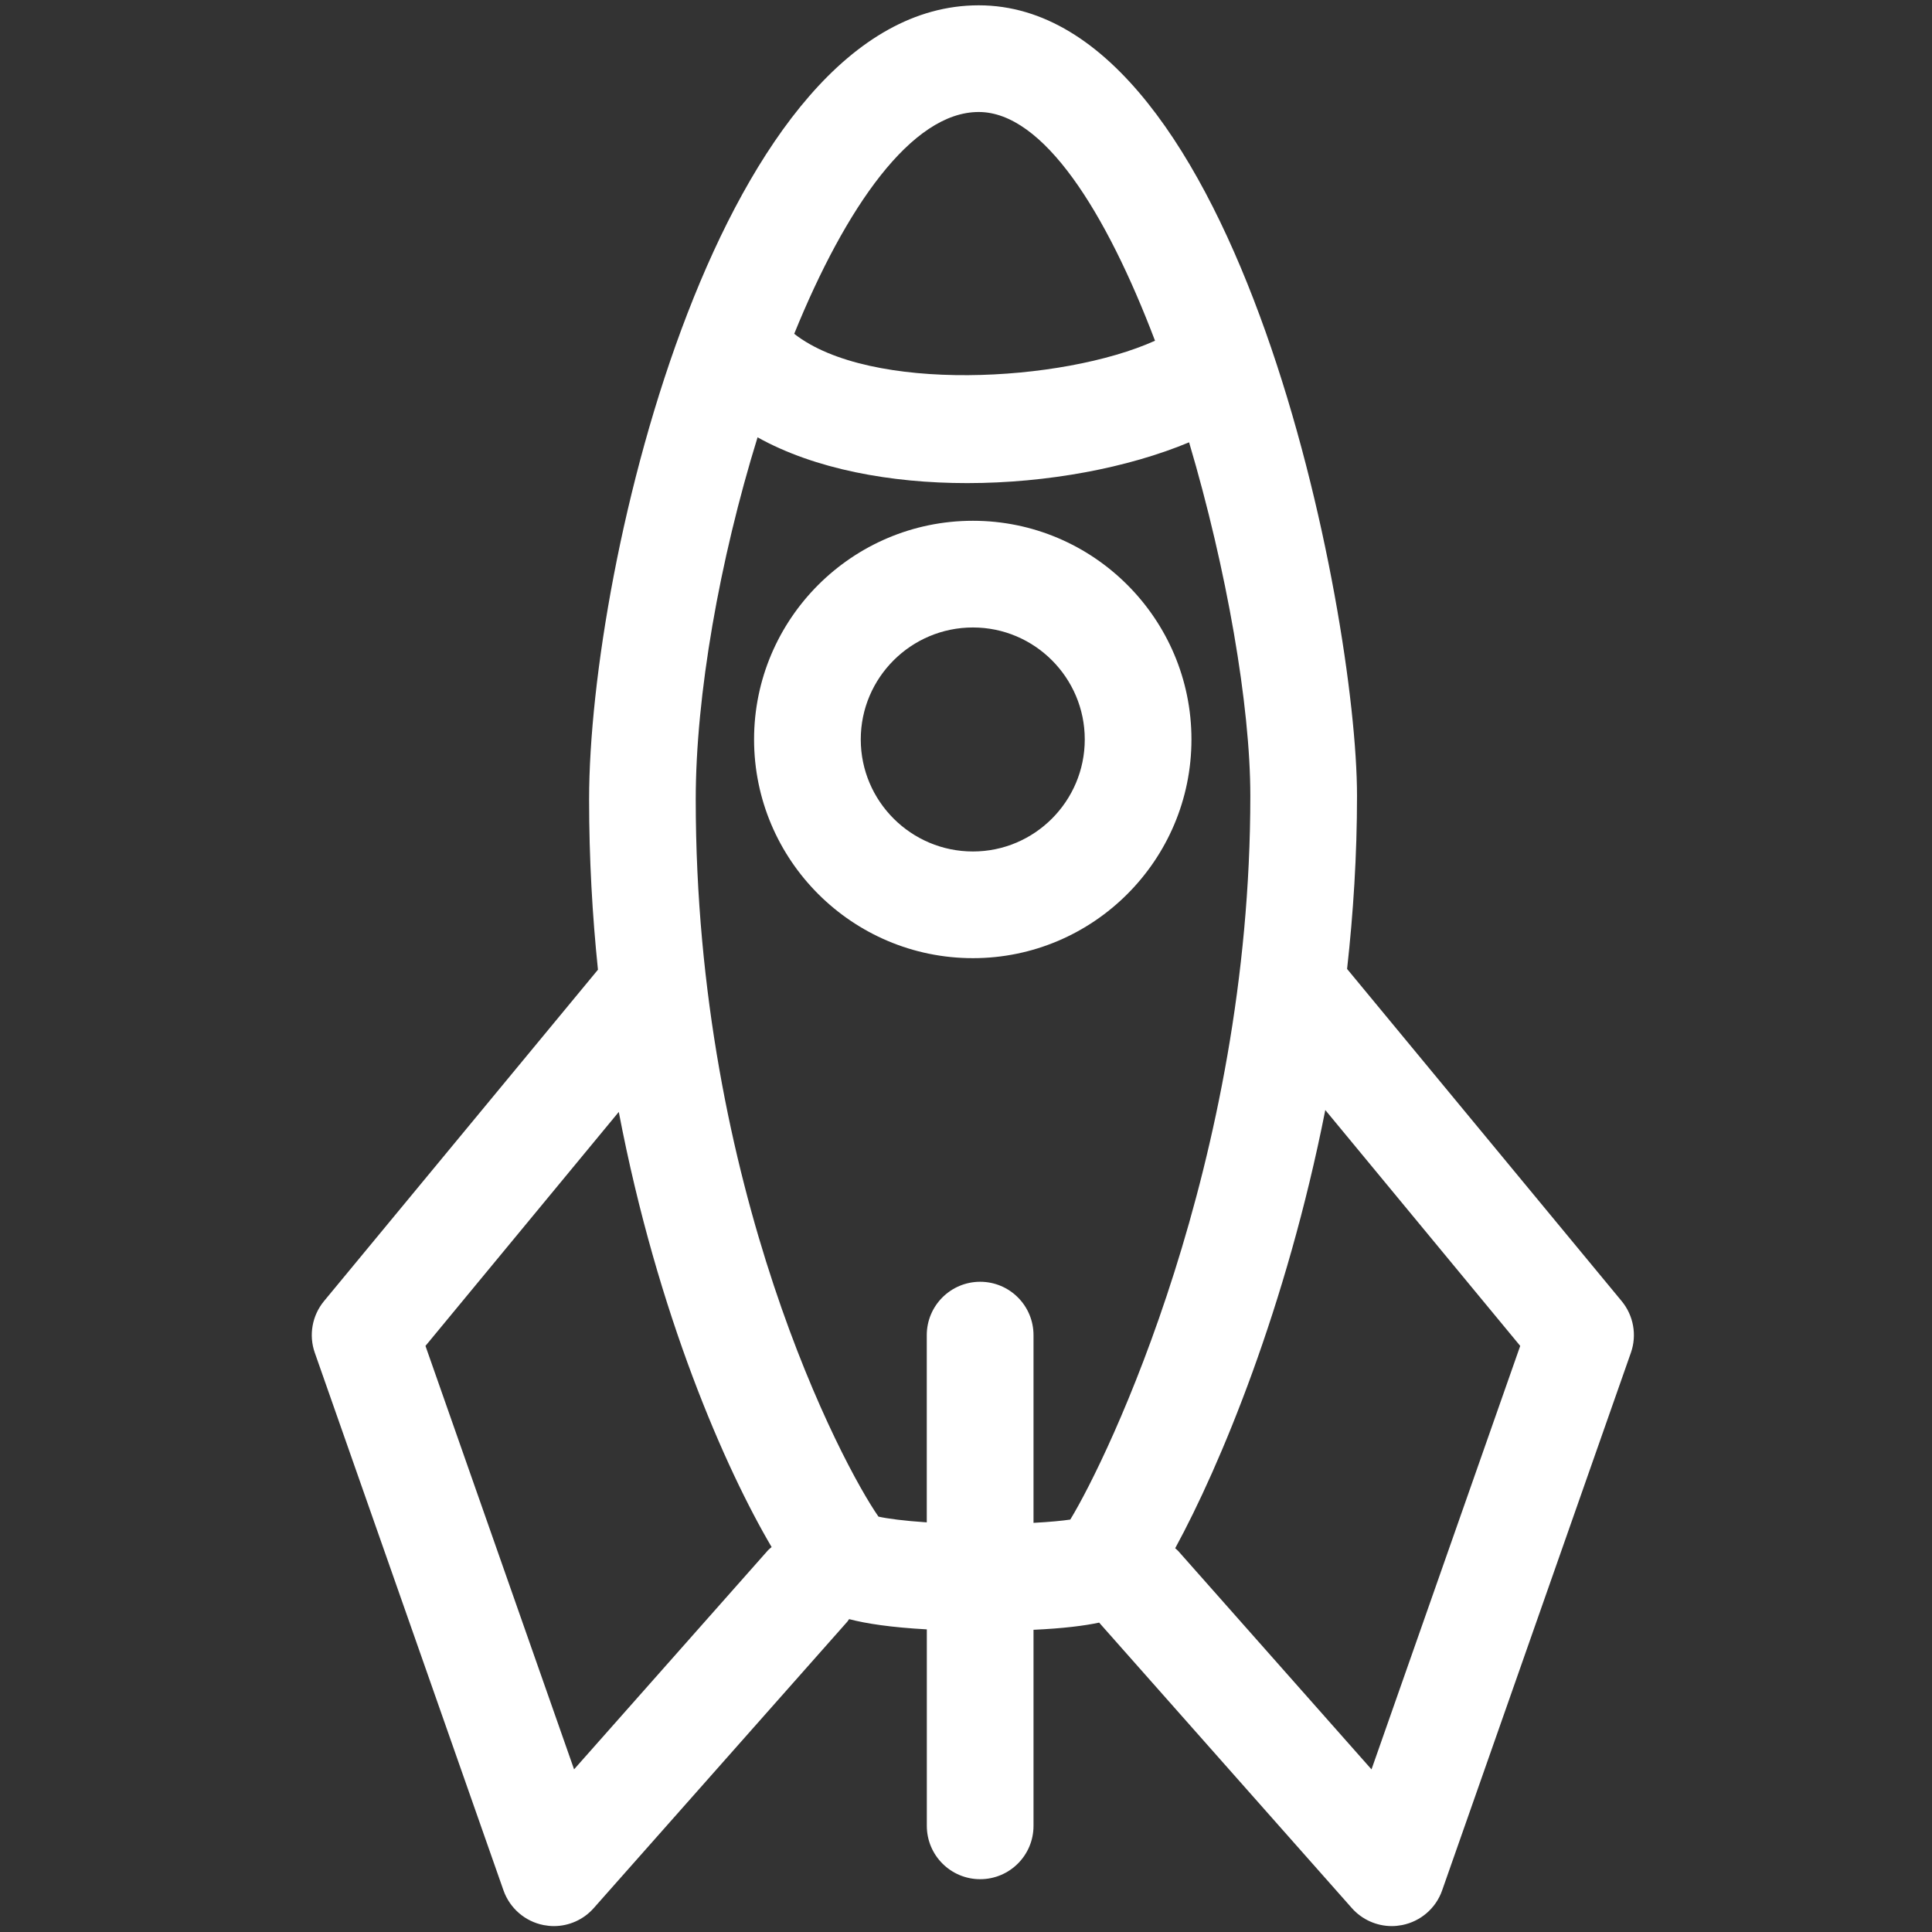 <svg width="36" height="36" viewBox="0 0 36 36" fill="none" xmlns="http://www.w3.org/2000/svg">
<rect x="0" y="0" width="36" height="36" fill="#333333" stroke="none"/>
<path d="M9.382 35.225C9.499 35.557 9.783 35.803 10.129 35.871C10.193 35.883 10.257 35.89 10.32 35.89C10.602 35.89 10.874 35.77 11.064 35.554L15.79 30.216C15.802 30.201 15.81 30.185 15.822 30.17C16.142 30.254 16.602 30.324 17.27 30.361V34.022C17.27 34.571 17.715 35.016 18.264 35.016C18.813 35.016 19.258 34.571 19.258 34.022V30.369C19.819 30.343 20.208 30.293 20.481 30.235L25.19 35.555C25.381 35.77 25.653 35.89 25.935 35.89C25.998 35.89 26.062 35.883 26.125 35.871C26.472 35.803 26.756 35.557 26.872 35.225L30.389 25.207C30.505 24.879 30.439 24.513 30.218 24.245L25.101 18.055C25.217 17.014 25.286 15.935 25.286 14.83C25.286 11.399 23.088 0.099 18.237 0.099C13.447 0.099 10.977 10.471 10.977 14.896C10.977 15.997 11.037 17.055 11.142 18.069L6.037 24.245C5.816 24.513 5.75 24.879 5.866 25.207L9.382 35.225ZM19.258 28.376V24.878C19.258 24.329 18.813 23.884 18.264 23.884C17.715 23.884 17.269 24.329 17.269 24.878V28.367C16.849 28.339 16.538 28.298 16.369 28.26C15.705 27.311 12.964 22.167 12.964 14.896C12.964 12.956 13.408 10.438 14.116 8.149C15.183 8.743 16.596 9.002 18.021 9.002C19.515 9.002 21.02 8.717 22.157 8.242C22.859 10.61 23.298 13.147 23.298 14.83C23.298 21.668 20.634 27.186 19.943 28.315C19.794 28.337 19.564 28.36 19.258 28.376ZM28.327 25.079L25.556 32.97L21.952 28.898C21.935 28.88 21.915 28.866 21.898 28.849C22.734 27.315 23.969 24.357 24.695 20.684L28.327 25.079ZM18.237 2.087C19.442 2.087 20.611 3.951 21.522 6.349C19.795 7.128 16.207 7.324 14.799 6.22C15.759 3.856 16.991 2.087 18.237 2.087ZM11.53 20.719C12.253 24.505 13.525 27.379 14.378 28.827C14.352 28.851 14.324 28.871 14.301 28.898L10.697 32.969L7.928 25.079L11.53 20.719Z" fill="white"/>
<path d="M18.129 9.704C15.88 9.704 14.051 11.532 14.051 13.778C14.051 16.026 15.88 17.854 18.129 17.854C20.374 17.854 22.201 16.026 22.201 13.778C22.201 11.532 20.374 9.704 18.129 9.704ZM18.129 15.866C16.976 15.866 16.039 14.929 16.039 13.778C16.039 12.628 16.976 11.692 18.129 11.692C19.278 11.692 20.213 12.628 20.213 13.778C20.213 14.929 19.278 15.866 18.129 15.866Z" fill="white"/>
</svg>
